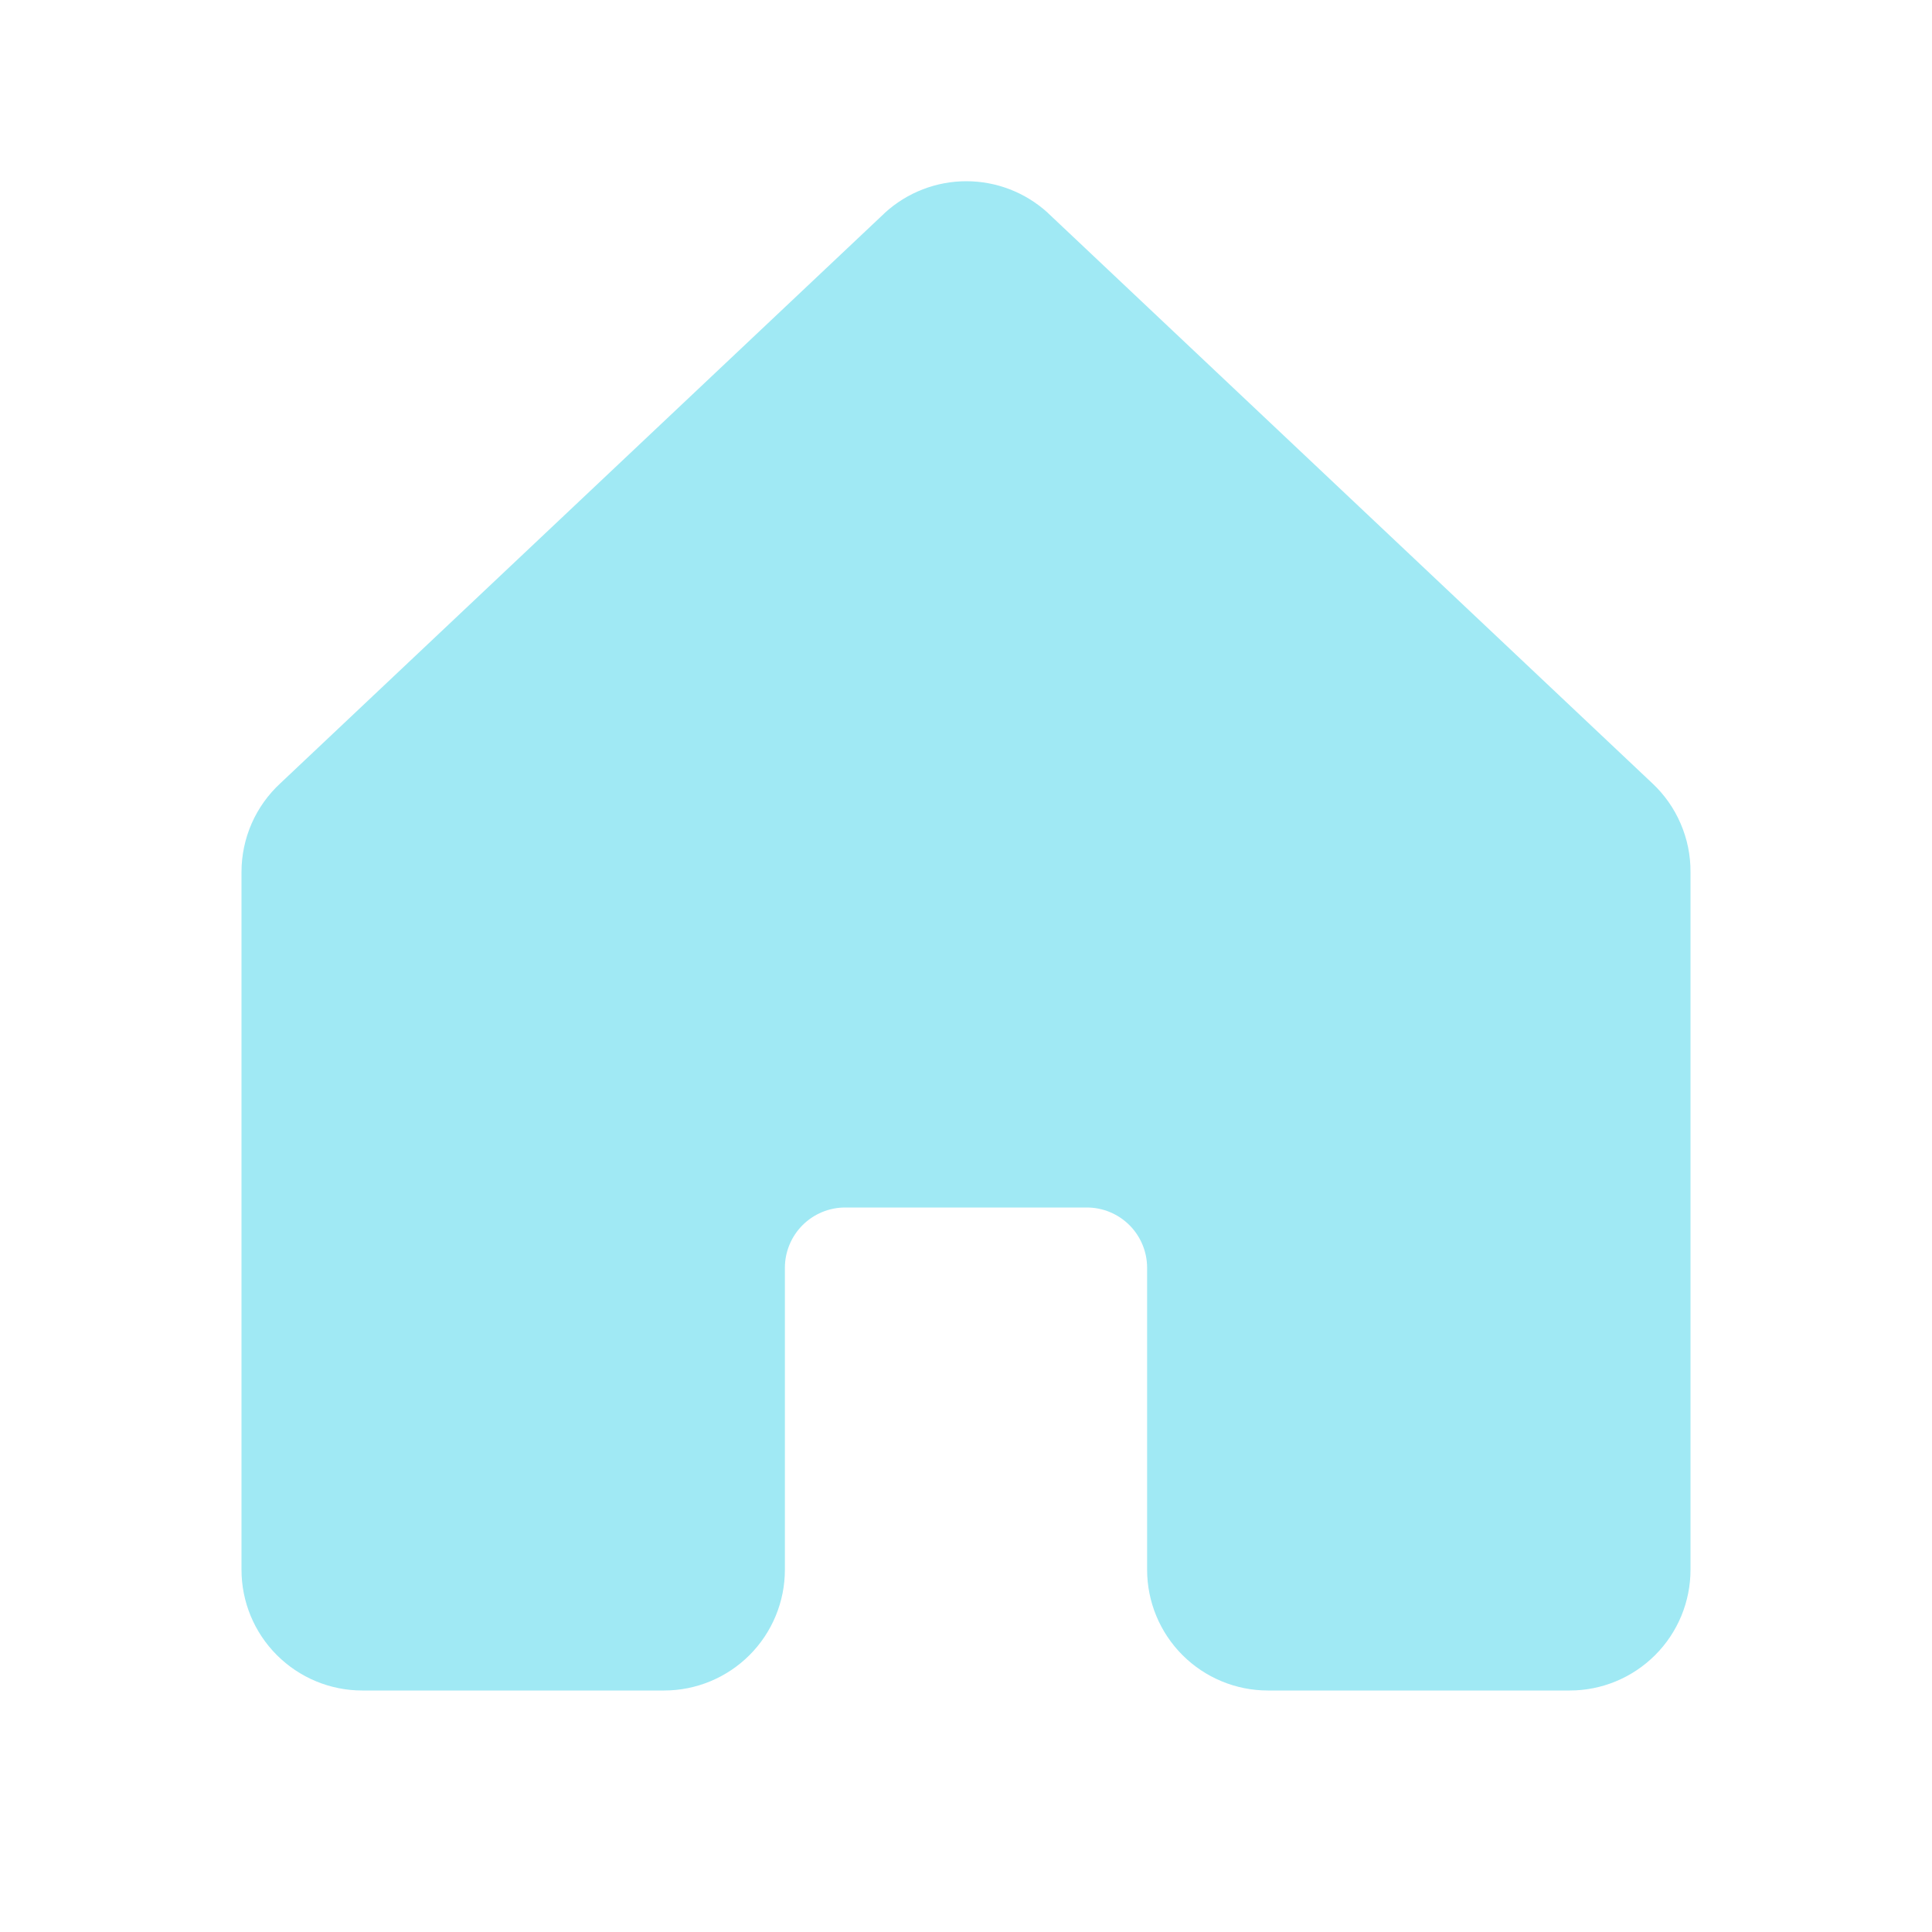 <svg width="35" height="35" viewBox="0 0 35 35" fill="none" xmlns="http://www.w3.org/2000/svg">
<path d="M30.625 15.797V28.437C30.625 29.017 30.395 29.574 29.984 29.984C29.574 30.394 29.018 30.625 28.438 30.625H22.969C22.389 30.625 21.832 30.394 21.422 29.984C21.012 29.574 20.781 29.017 20.781 28.437V22.968C20.781 22.678 20.666 22.4 20.461 22.195C20.256 21.99 19.978 21.875 19.688 21.875H15.312C15.022 21.875 14.744 21.99 14.539 22.195C14.334 22.4 14.219 22.678 14.219 22.968V28.437C14.219 29.017 13.988 29.574 13.578 29.984C13.168 30.394 12.611 30.625 12.031 30.625H6.562C5.982 30.625 5.426 30.394 5.016 29.984C4.605 29.574 4.375 29.017 4.375 28.437V15.797C4.375 15.495 4.438 15.195 4.559 14.918C4.681 14.641 4.859 14.392 5.082 14.187L16.019 3.867L16.034 3.852C16.437 3.486 16.962 3.283 17.506 3.283C18.05 3.283 18.575 3.486 18.978 3.852C18.983 3.858 18.988 3.863 18.993 3.867L29.93 14.187C30.151 14.393 30.327 14.642 30.446 14.92C30.566 15.197 30.627 15.496 30.625 15.797Z" fill="#A0E9F4"/>
</svg>
